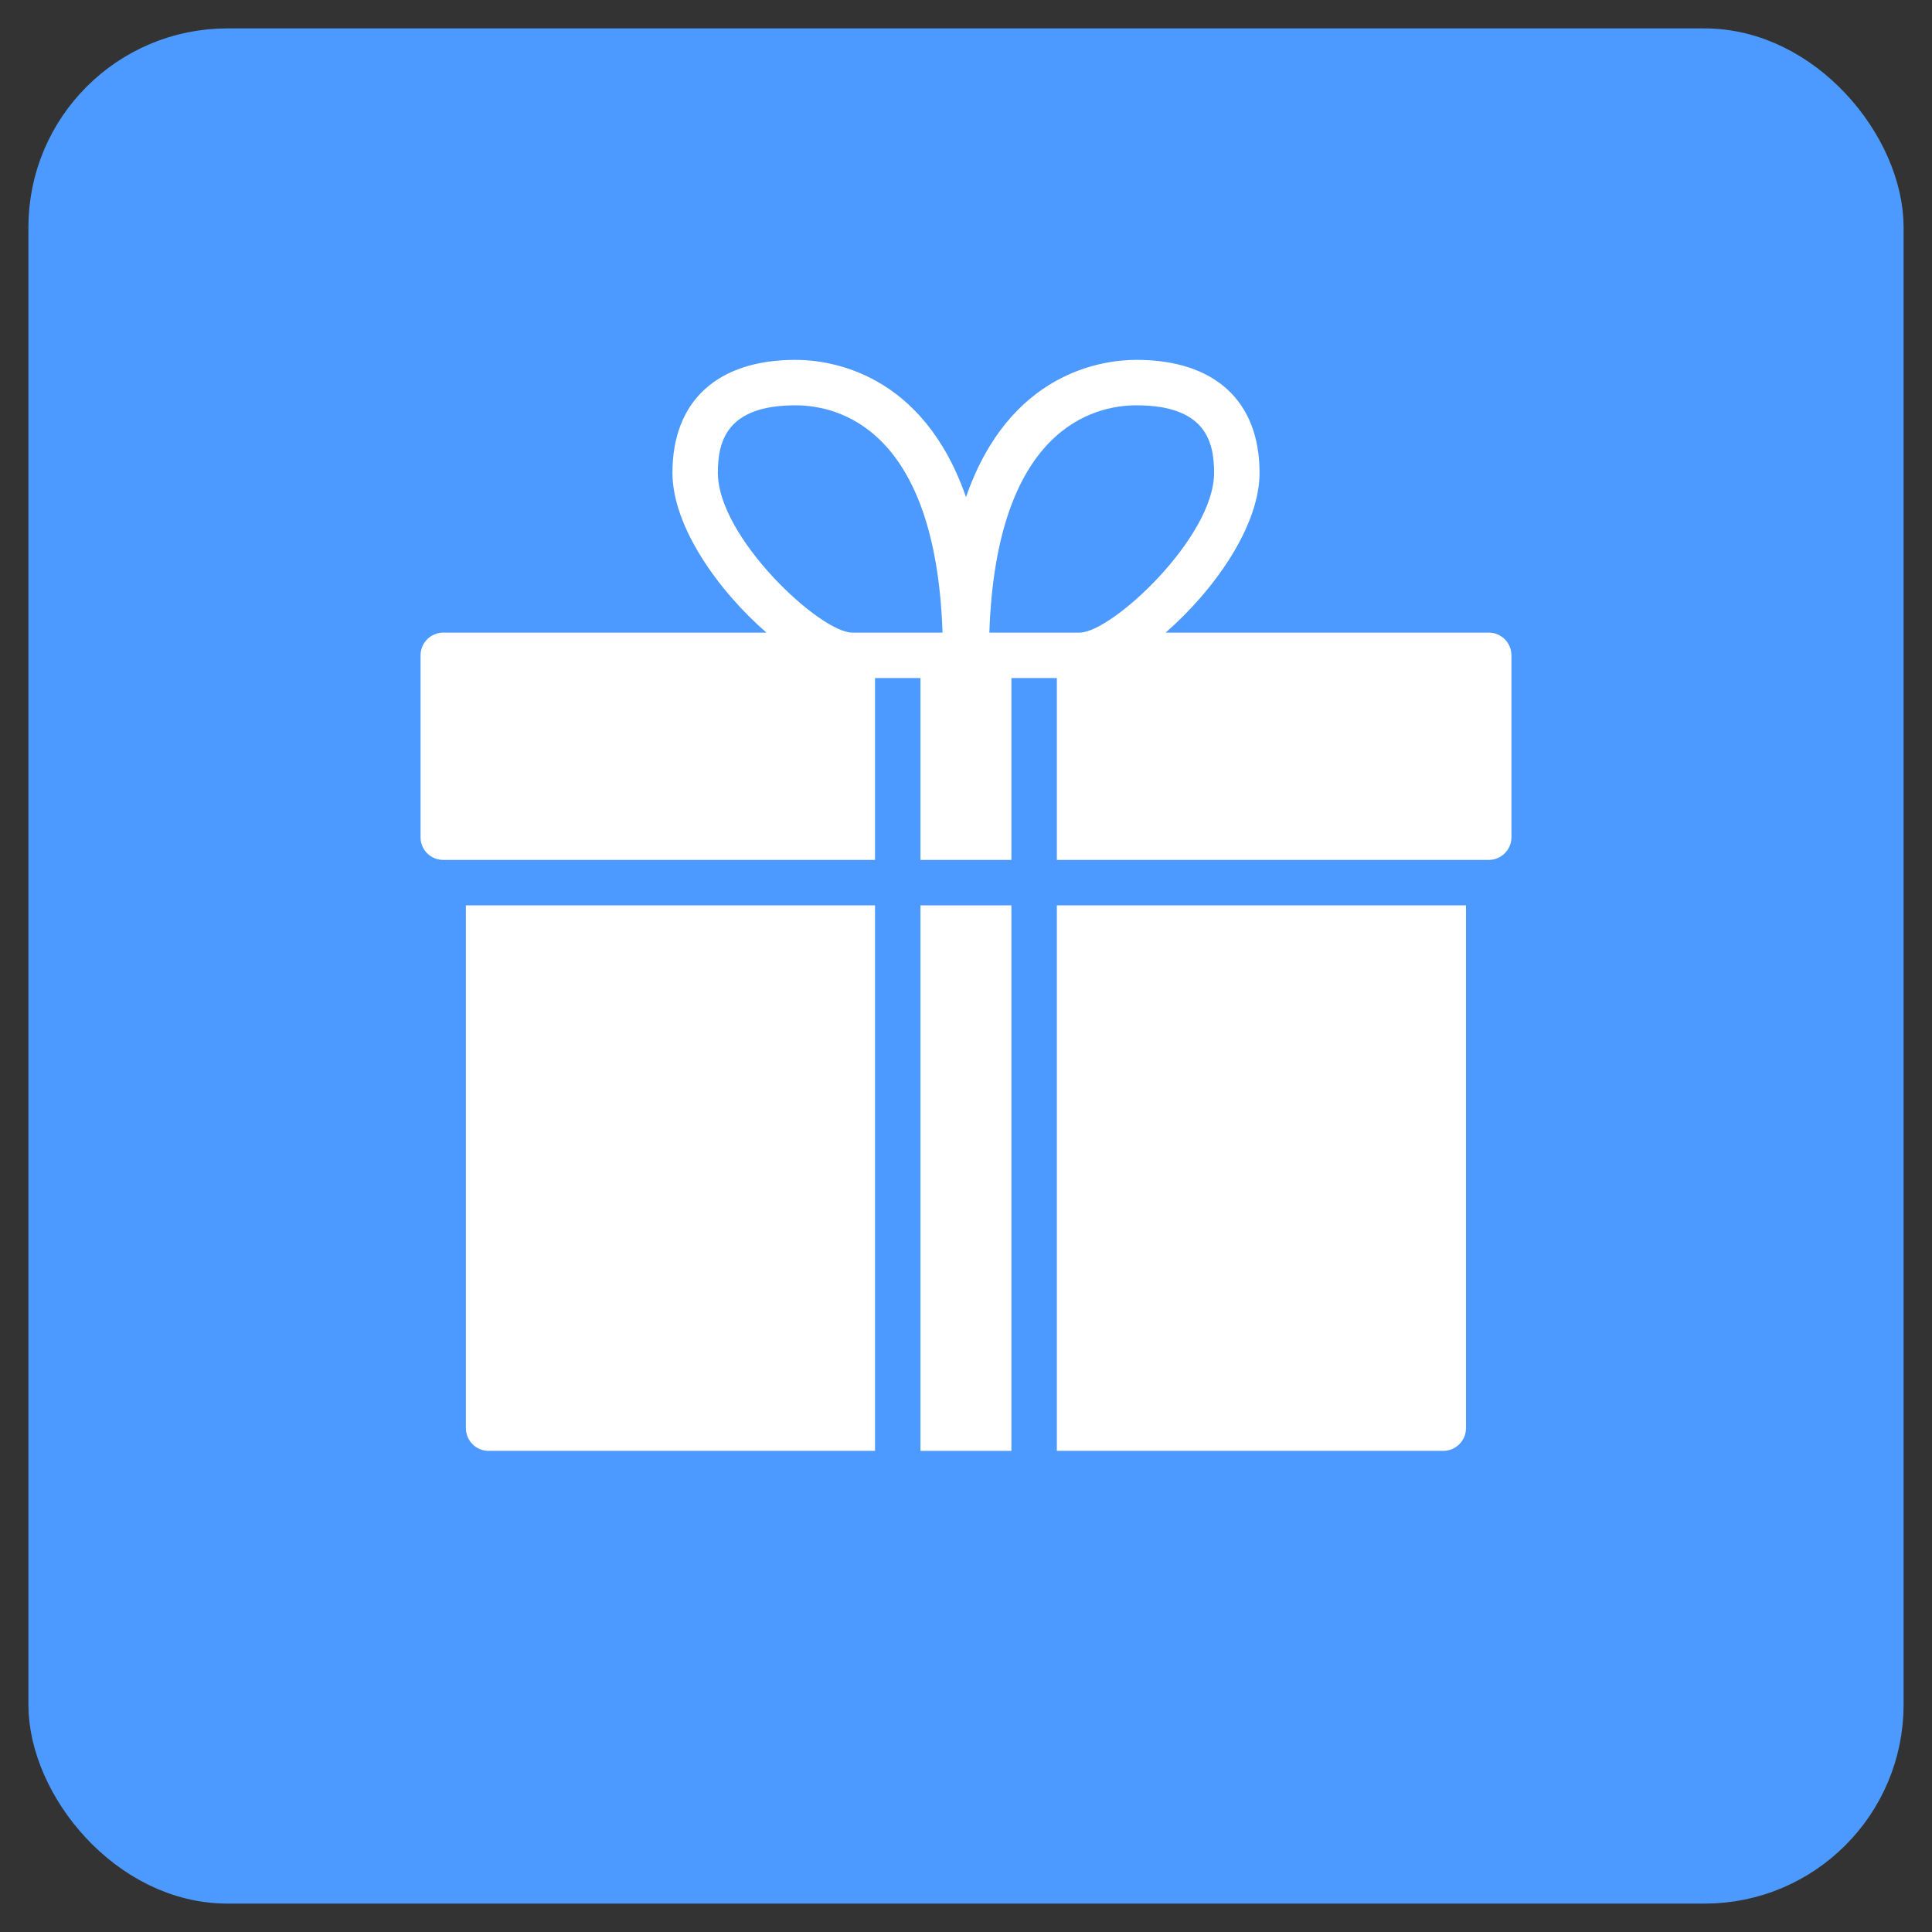 <?xml version="1.0" encoding="UTF-8"?>
<svg width="34px" height="34px" viewBox="0 0 34 34" version="1.1" xmlns="http://www.w3.org/2000/svg" xmlns:xlink="http://www.w3.org/1999/xlink">
    <rect x="0" y="0" width="34" height="34" fill="#333333" stroke="none"/>
    <!-- Generator: Sketch 48.2 (47327) - http://www.bohemiancoding.com/sketch -->
    <title>gift-hover_button</title>
    <desc>Created with Sketch.</desc>
    <defs></defs>
    <g id="U-A-04" stroke="none" stroke-width="1" fill="none" fill-rule="evenodd" transform="translate(-1854, -110)">
        <g id="gift-hover_button" transform="translate(1855, 111)">
            <g id="gift_button">
                <g id="Background" fill="#4C9AFF" stroke="#4C9AFF">
                    <rect id="bg" x="0" y="0" width="32" height="32" rx="3"></rect>
                </g>
                <g id="noun_73228_cc" transform="translate(6.4, 5.333)" fill="#FFFFFF" fill-rule="nonzero">
                    <path d="M0.399,8.8 L7.999,8.8 L7.999,5.6 L8.799,5.6 L8.799,8.8 L10.399,8.8 L10.399,5.6 L11.199,5.6 L11.199,8.8 L18.799,8.8 C19.02,8.8 19.199,8.621 19.199,8.4 L19.199,5.2 C19.199,4.979 19.02,4.8 18.799,4.8 L13.113,4.8 C13.964,4.058 14.766,2.93 14.766,1.987 C14.766,0.724 13.977,0 12.6,0 C11.996,0 10.361,0.218 9.6,2.416 C8.839,0.219 7.204,0 6.6,0 C5.223,0 4.434,0.724 4.434,1.987 C4.434,2.93 5.235,4.058 6.088,4.8 L0.401,4.8 C0.18,4.8 0.001,4.979 0.001,5.2 L0.001,8.4 C-0.001,8.621 0.178,8.8 0.399,8.8 Z M12.599,0.8 C13.811,0.8 13.966,1.434 13.966,1.987 C13.966,3.126 12.165,4.8 11.599,4.8 L10.011,4.8 C10.132,1.21 11.846,0.8 12.599,0.8 Z M5.233,1.987 C5.233,1.434 5.388,0.8 6.599,0.8 C7.353,0.8 9.066,1.21 9.187,4.8 L7.599,4.8 C7.033,4.8 5.233,3.126 5.233,1.987 Z" id="Shape"></path>
                    <path d="M7.999,9.6 L0.799,9.6 L0.799,18.8 C0.799,19.021 0.978,19.2 1.199,19.2 L7.999,19.2 L7.999,9.6 Z" id="Shape"></path>
                    <path d="M11.199,9.6 L11.199,19.2 L17.999,19.2 C18.22,19.2 18.399,19.021 18.399,18.8 L18.399,9.6 L11.199,9.6 Z" id="Shape"></path>
                    <polygon id="Shape" points="8.799 9.6 10.399 9.6 10.399 19.2 8.799 19.2"></polygon>
                </g>
            </g>
        </g>
    </g>
</svg>